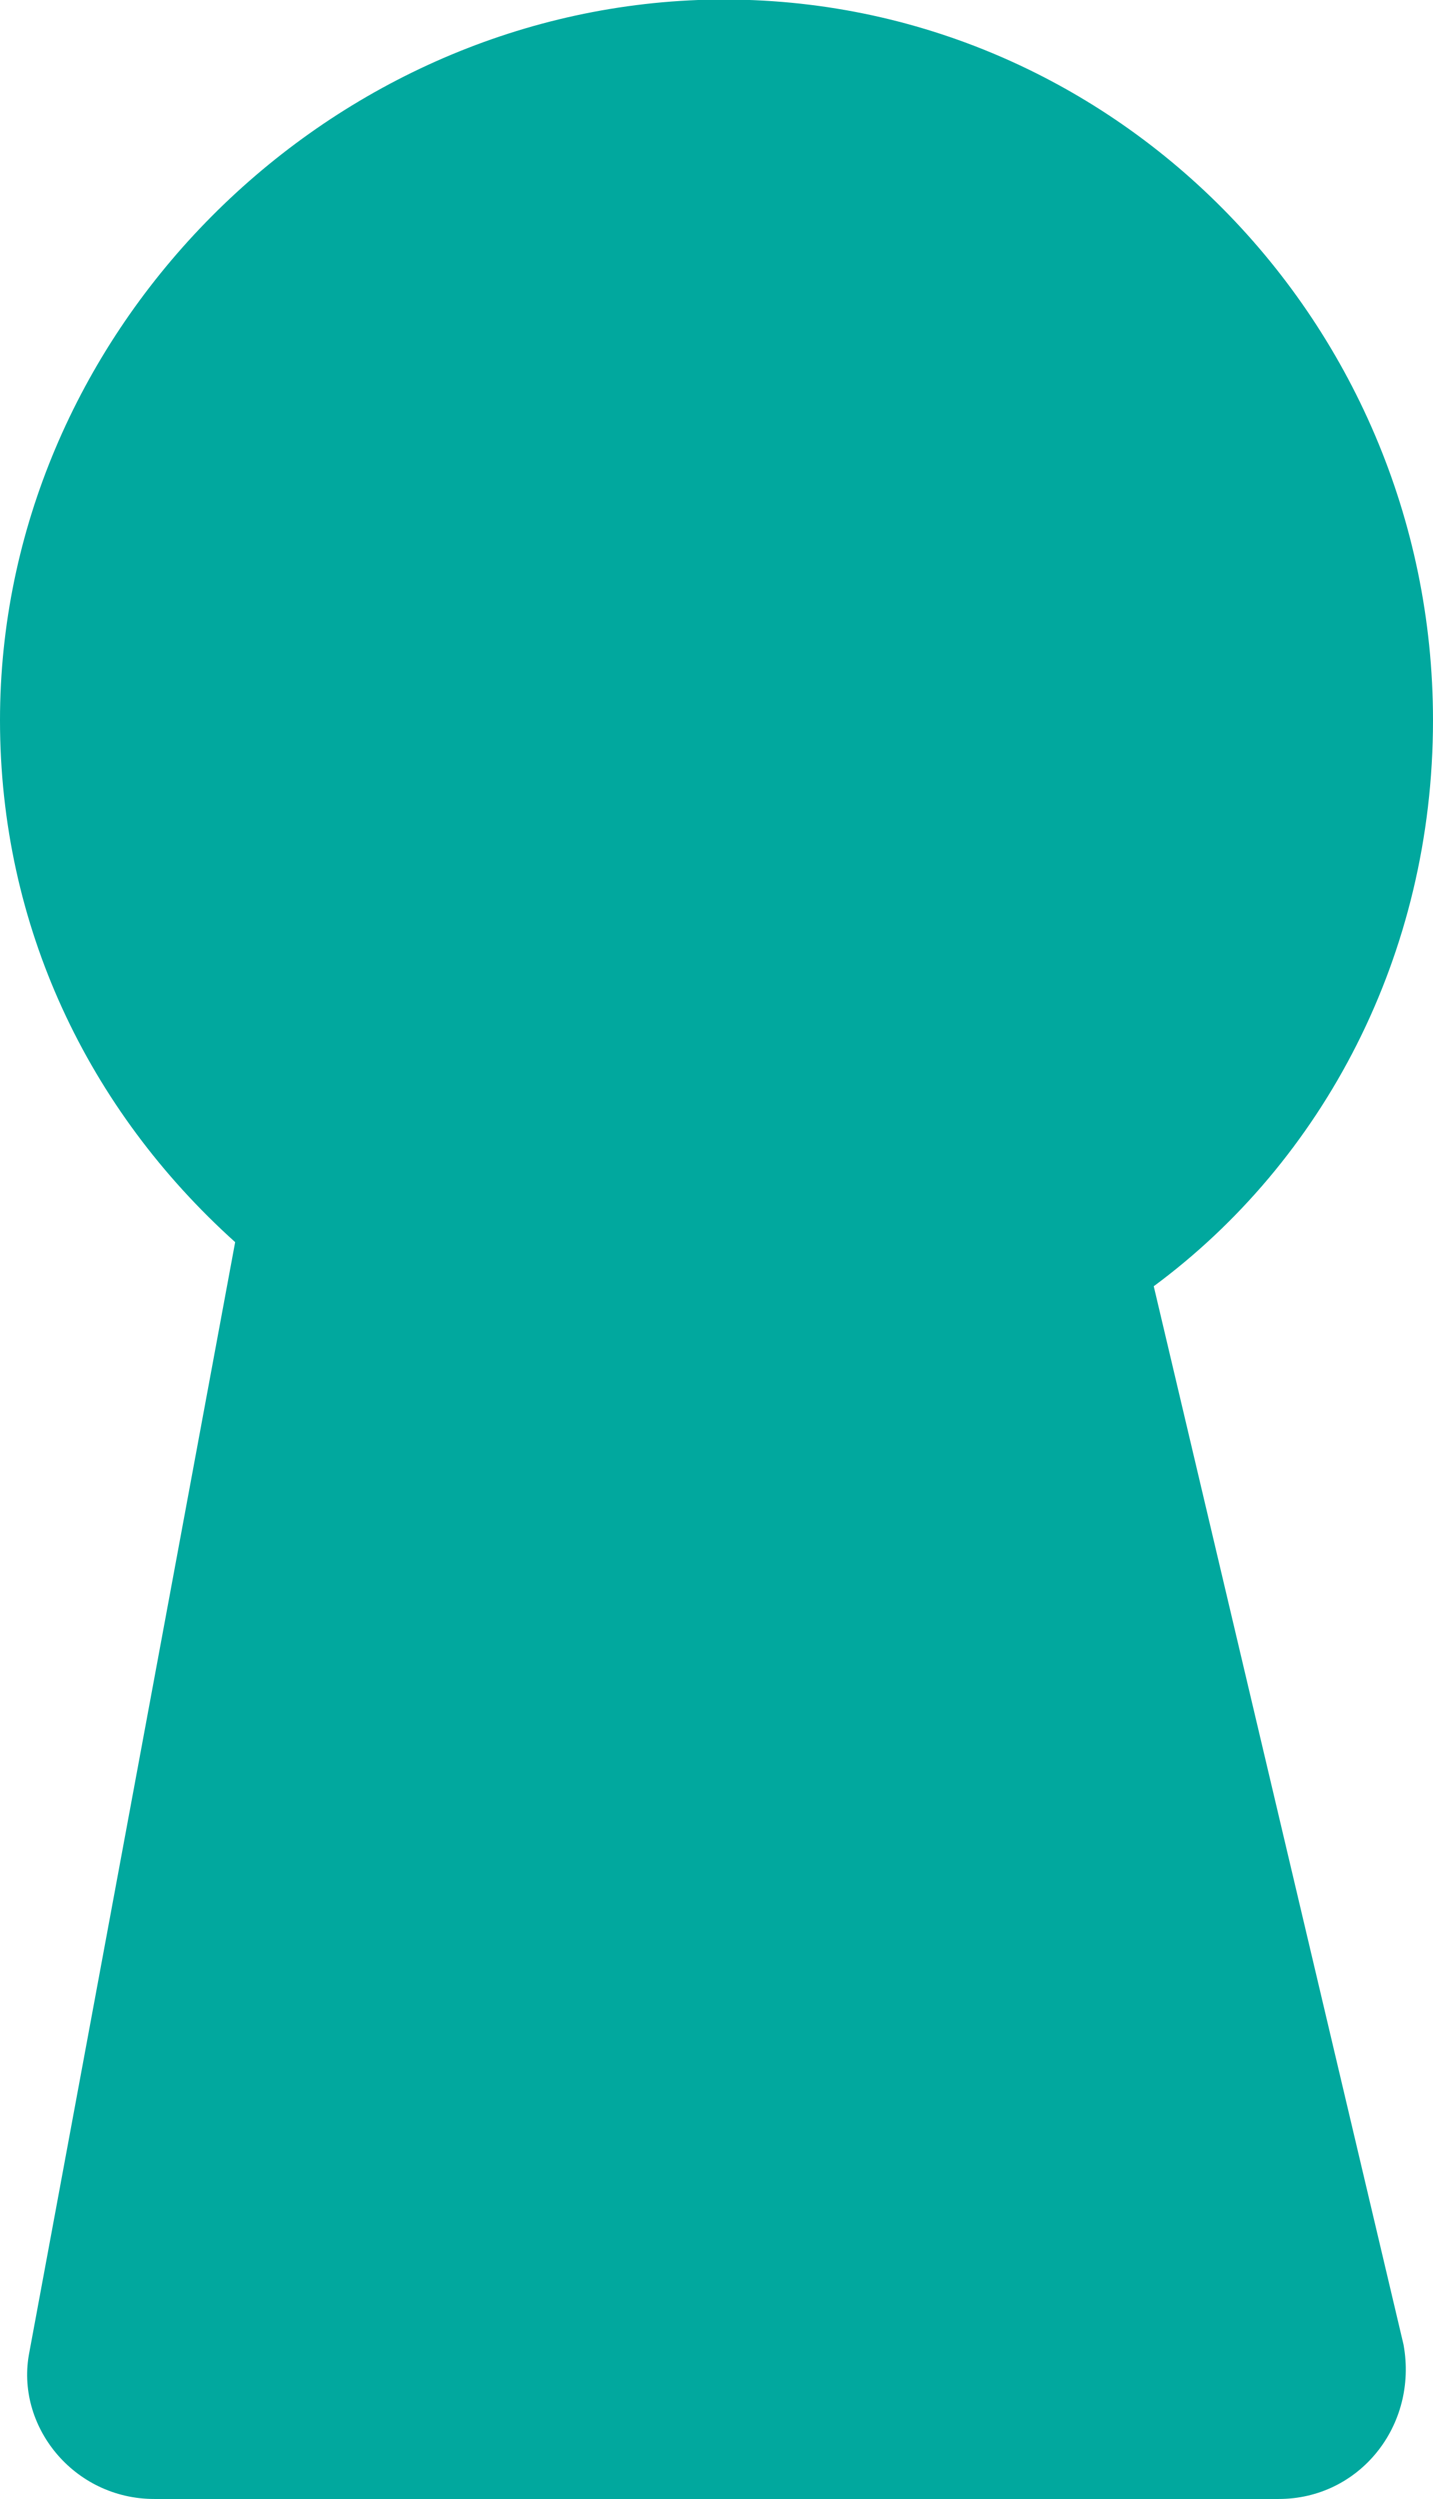 <svg version="1.1" id="图层_1" x="0px" y="0px" width="19.5px" height="34px" viewBox="0 0 19.5 34" enable-background="new 0 0 19.5 34" xml:space="preserve" xmlns:xml="http://www.w3.org/XML/1998/namespace" xmlns="http://www.w3.org/2000/svg" xmlns:xlink="http://www.w3.org/1999/xlink">
  <path fill="#01A89E" d="M19.5,9.8c0-5.5-4.5-10-10-9.8C4.3,0.2,0,4.6,0,9.8c0,2.8,1.2,5.3,3.2,7.1L0.4,32c-0.2,1,0.6,2,1.7,2h15.3
	c1.1,0,1.899-1,1.699-2.1L15.7,17.5C18,15.8,19.5,13,19.5,9.8z" class="color c1"/>
</svg>